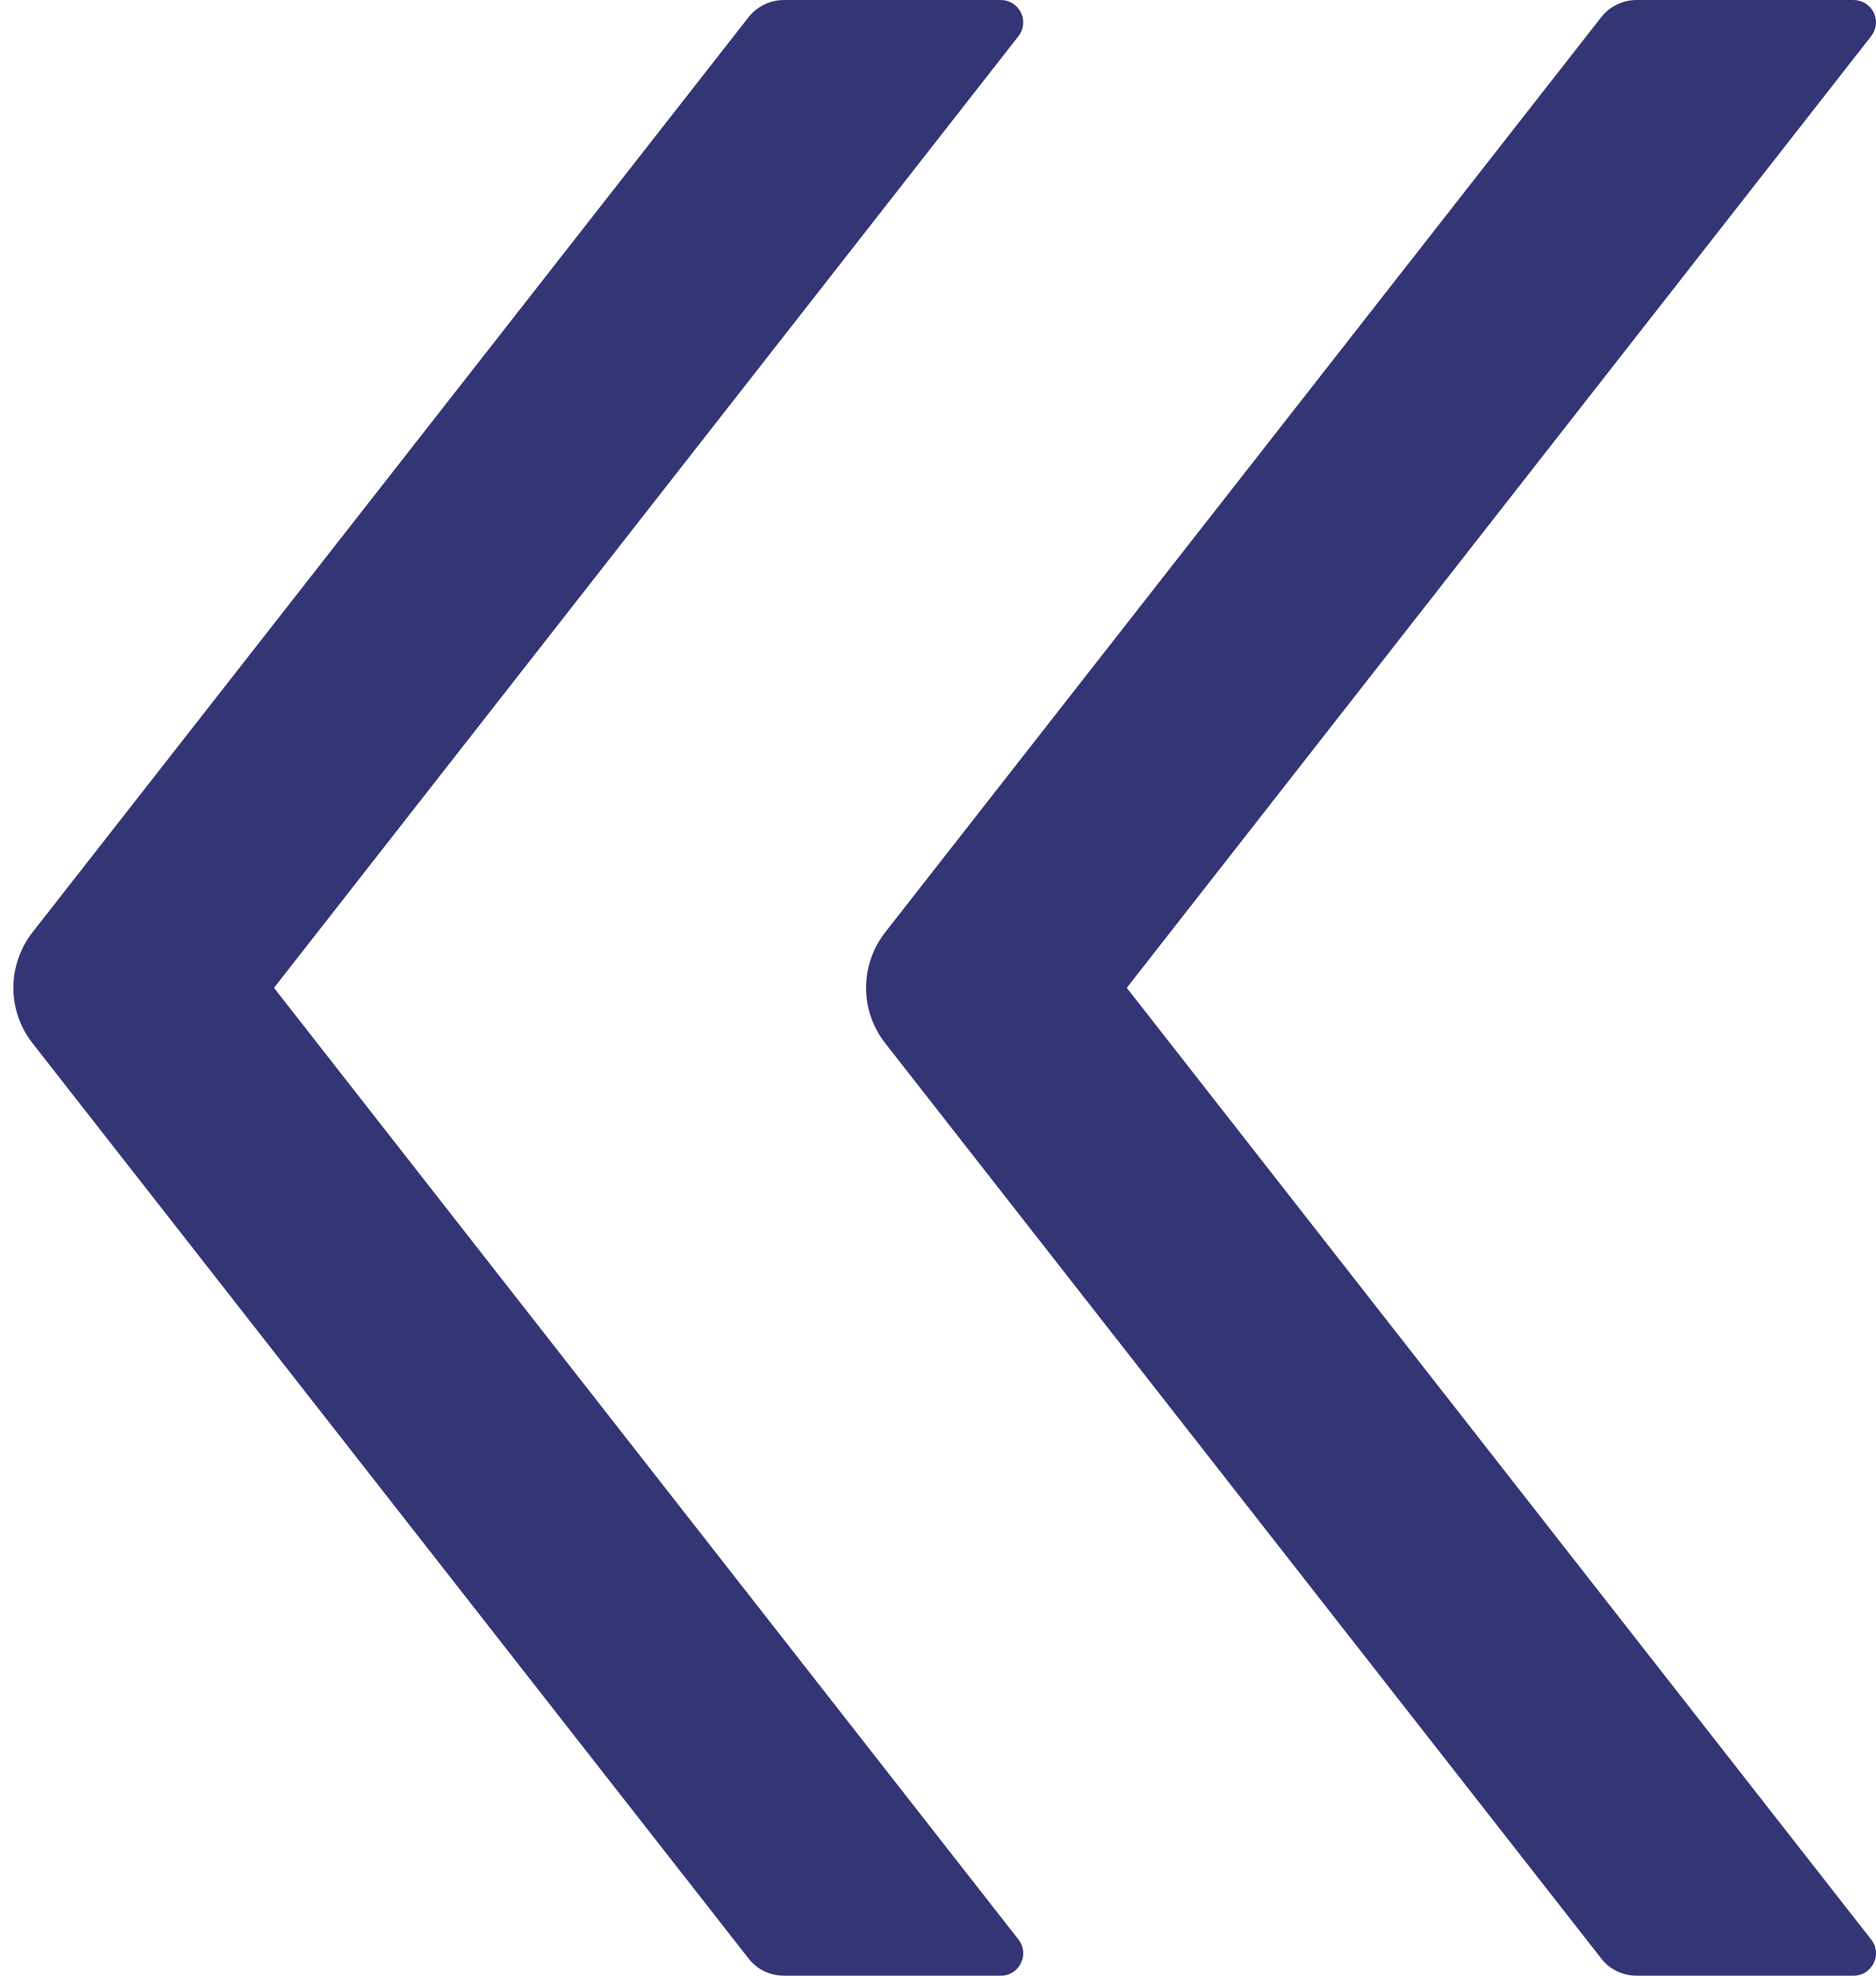 <svg width="19" height="20" viewBox="0 0 19 20" fill="none" xmlns="http://www.w3.org/2000/svg">
<path d="M8.965 10.56L16.218 19.827C16.303 19.938 16.437 20 16.576 20H18.772C18.963 20 19.068 19.781 18.951 19.634L11.412 10L18.951 0.366C18.977 0.333 18.994 0.293 18.998 0.25C19.003 0.208 18.995 0.165 18.977 0.127C18.958 0.089 18.929 0.057 18.893 0.034C18.857 0.012 18.815 -9.21937e-05 18.772 -5.96046e-07H16.576C16.437 -5.96046e-07 16.303 0.065 16.218 0.173L8.965 9.438C8.707 9.77 8.707 10.23 8.965 10.56V10.56ZM0.329 10.56L7.582 19.827C7.667 19.938 7.801 20 7.94 20H10.136C10.326 20 10.431 19.781 10.315 19.634L2.775 10L10.315 0.366C10.341 0.333 10.357 0.293 10.362 0.25C10.366 0.208 10.359 0.165 10.34 0.127C10.321 0.089 10.292 0.057 10.256 0.034C10.22 0.012 10.178 -9.21937e-05 10.136 -5.96046e-07H7.94C7.801 -5.96046e-07 7.667 0.065 7.582 0.173L0.329 9.438C0.071 9.77 0.071 10.23 0.329 10.56V10.56Z" fill="#343575"/>
</svg>
